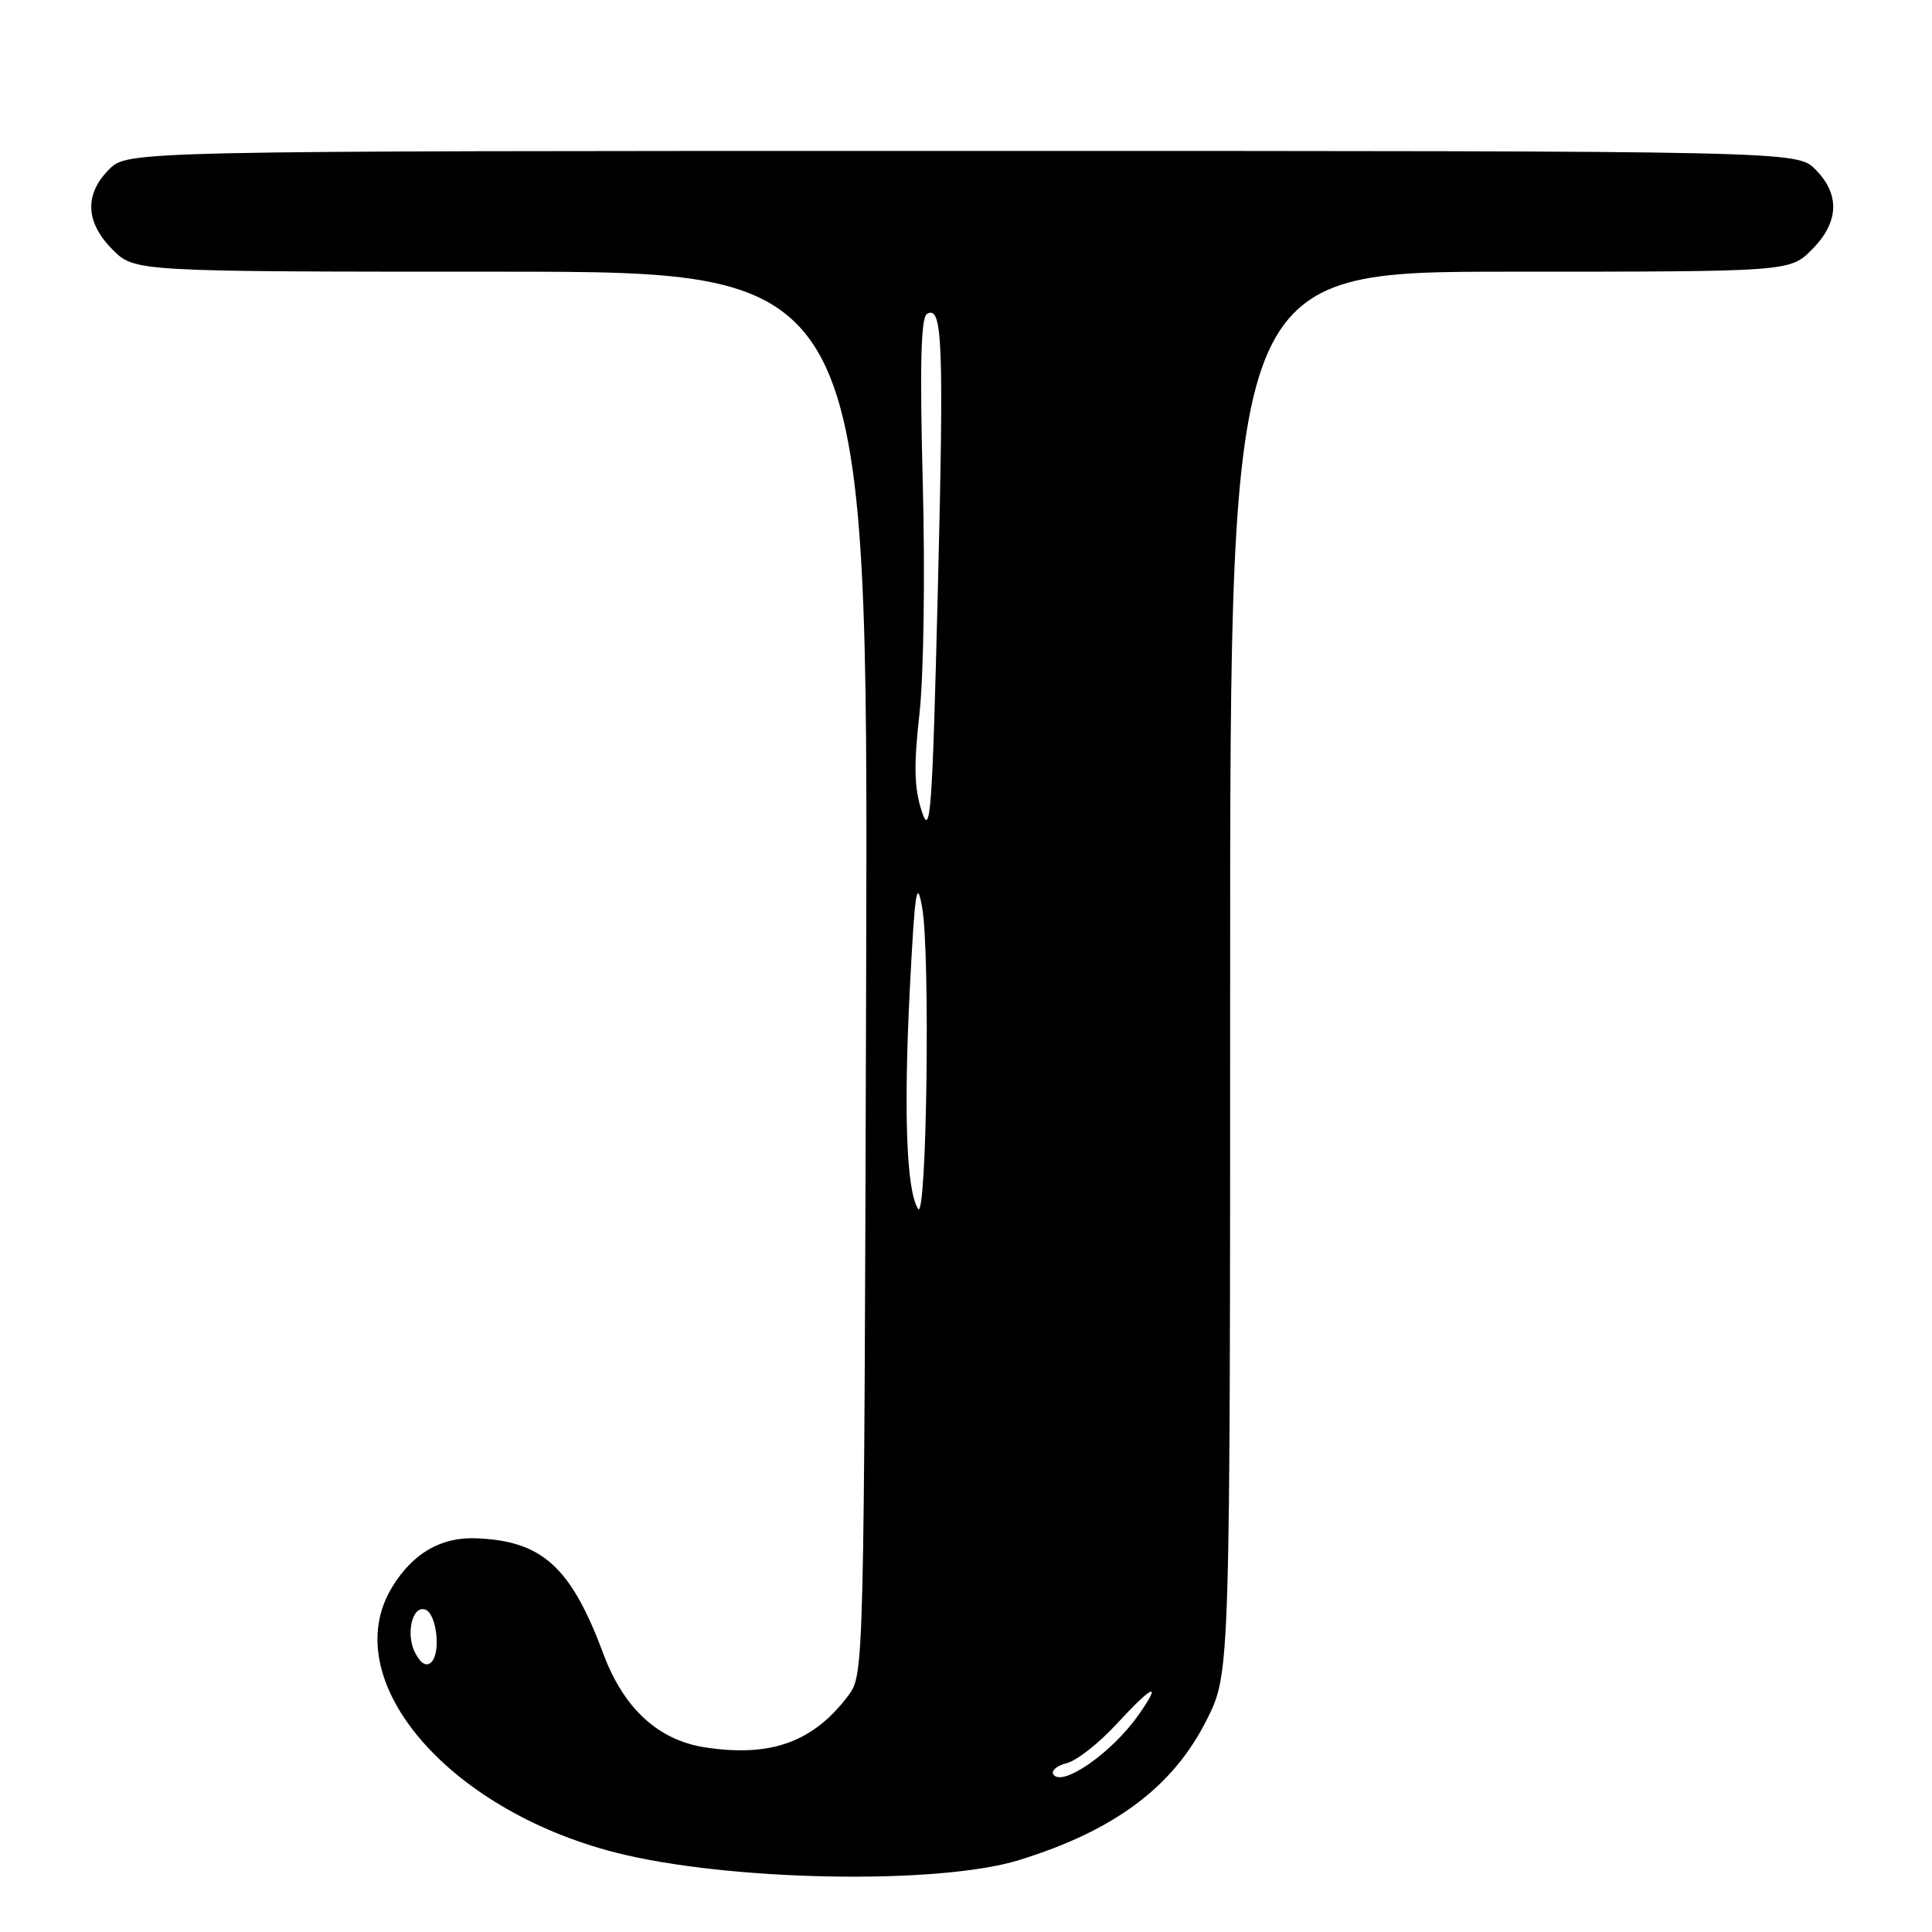 <?xml version="1.0" encoding="UTF-8" standalone="no"?>
<!DOCTYPE svg PUBLIC "-//W3C//DTD SVG 1.1//EN" "http://www.w3.org/Graphics/SVG/1.1/DTD/svg11.dtd" >
<svg xmlns="http://www.w3.org/2000/svg" xmlns:xlink="http://www.w3.org/1999/xlink" version="1.1" viewBox="0 0 256 256">
 <g >
 <path fill="currentColor"
d=" M 135.00 246.48 C 147.71 242.56 155.47 236.75 159.92 227.84 C 163.00 221.68 163.00 221.68 163.00 128.84 C 163.00 36.00 163.00 36.00 200.08 36.00 C 237.15 36.00 237.15 36.00 240.08 33.08 C 243.68 29.47 243.85 25.76 240.55 22.45 C 238.09 20.00 238.09 20.00 127.50 20.00 C 16.91 20.00 16.91 20.00 14.45 22.45 C 11.15 25.76 11.32 29.47 14.92 33.08 C 17.85 36.00 17.85 36.00 66.44 36.00 C 115.03 36.00 115.03 36.00 114.77 128.93 C 114.50 221.02 114.48 221.88 112.44 224.62 C 107.82 230.80 102.21 232.86 93.51 231.55 C 87.27 230.62 82.67 226.42 79.97 219.19 C 75.65 207.61 71.87 204.18 63.09 203.83 C 58.42 203.65 54.69 205.82 51.96 210.30 C 44.56 222.44 59.10 239.72 81.55 245.47 C 96.39 249.26 124.25 249.79 135.00 246.48 Z  M 139.56 235.10 C 139.26 234.61 140.07 233.95 141.36 233.62 C 142.66 233.30 145.59 231.00 147.88 228.52 C 152.76 223.22 154.08 222.66 150.85 227.25 C 147.34 232.26 140.67 236.89 139.56 235.10 Z  M 55.04 219.07 C 53.72 216.61 54.60 212.70 56.33 213.27 C 57.84 213.76 58.46 218.94 57.17 220.23 C 56.52 220.88 55.79 220.48 55.04 219.07 Z  M 121.65 160.18 C 120.12 157.82 119.73 147.57 120.54 131.38 C 121.22 118.02 121.48 116.25 122.19 120.25 C 123.28 126.32 122.80 161.96 121.65 160.18 Z  M 122.14 107.50 C 121.13 104.42 121.06 101.43 121.84 94.50 C 122.40 89.45 122.59 76.02 122.27 63.90 C 121.87 48.49 122.02 42.10 122.82 41.61 C 124.90 40.33 125.09 45.32 124.26 78.50 C 123.53 107.71 123.29 111.04 122.14 107.50 Z "/>
</g>
</svg>